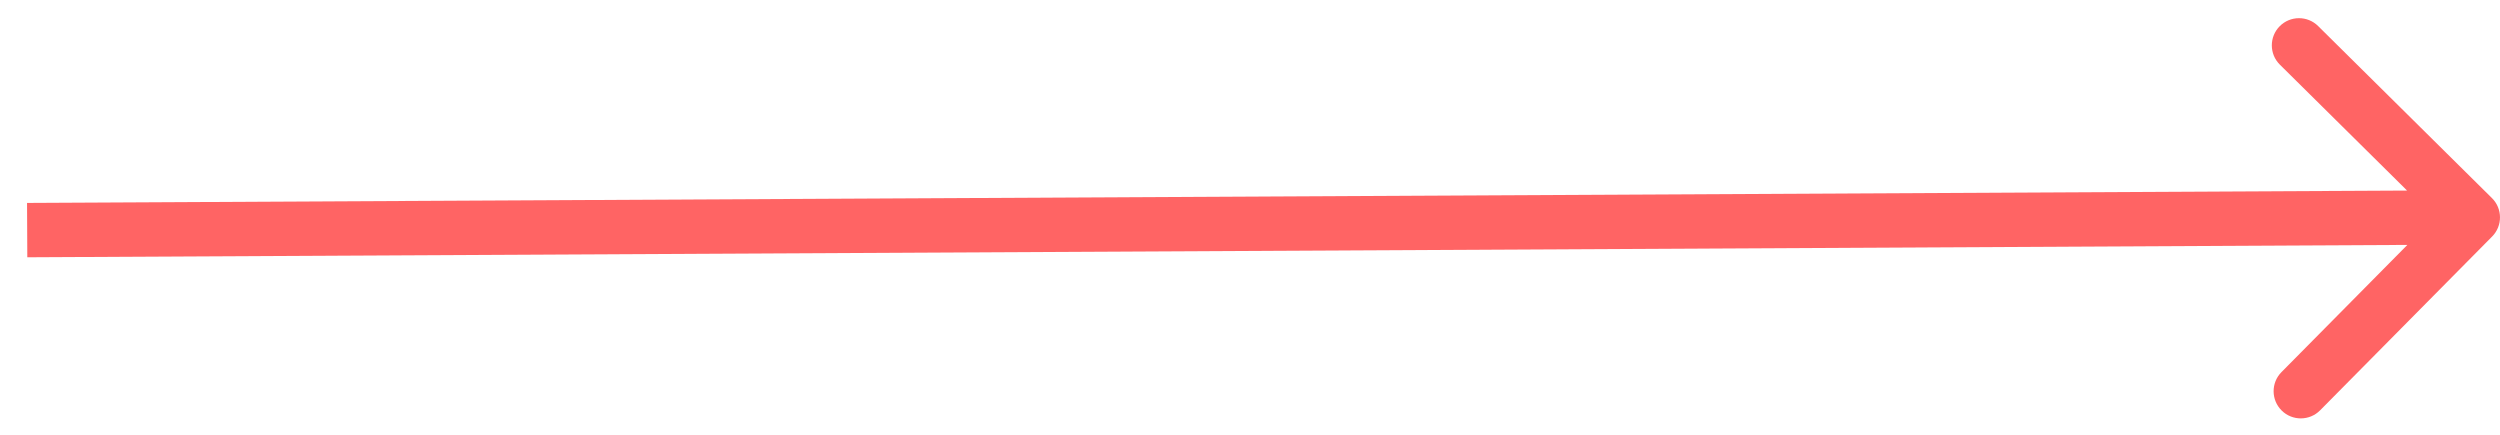 <svg width="92" height="16" viewBox="0 0 92 16" fill="none" xmlns="http://www.w3.org/2000/svg">
<path d="M91.711 8.703C92.099 8.311 92.096 7.678 91.703 7.289L85.306 0.958C84.914 0.57 84.281 0.573 83.892 0.966C83.504 1.358 83.507 1.992 83.9 2.38L89.586 8.007L83.958 13.694C83.57 14.086 83.573 14.719 83.966 15.108C84.358 15.496 84.992 15.493 85.38 15.1L91.711 8.703ZM1.005 9.468L91.005 9L90.995 7L0.995 7.468L1.005 9.468Z" fill="#FF6464"/>
</svg>
